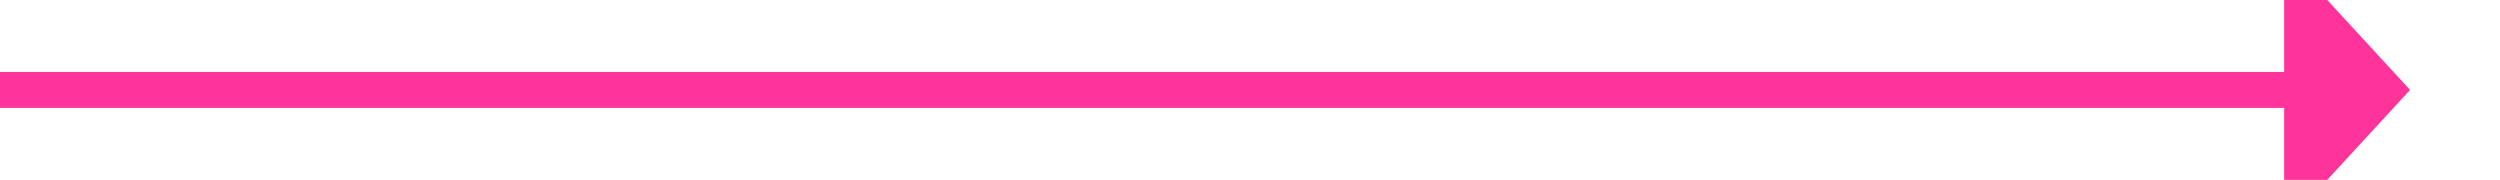 ﻿<?xml version="1.0" encoding="utf-8"?>
<svg version="1.1" xmlns:xlink="http://www.w3.org/1999/xlink" width="139px" height="10px" preserveAspectRatio="xMinYMid meet" viewBox="2173 848  139 8" xmlns="http://www.w3.org/2000/svg">
  <path d="M 2173 852  L 2301 852  " stroke-width="2" stroke="#ff3399" fill="none" />
  <path d="M 2300 859.6  L 2307 852  L 2300 844.4  L 2300 859.6  Z " fill-rule="nonzero" fill="#ff3399" stroke="none" />
</svg>